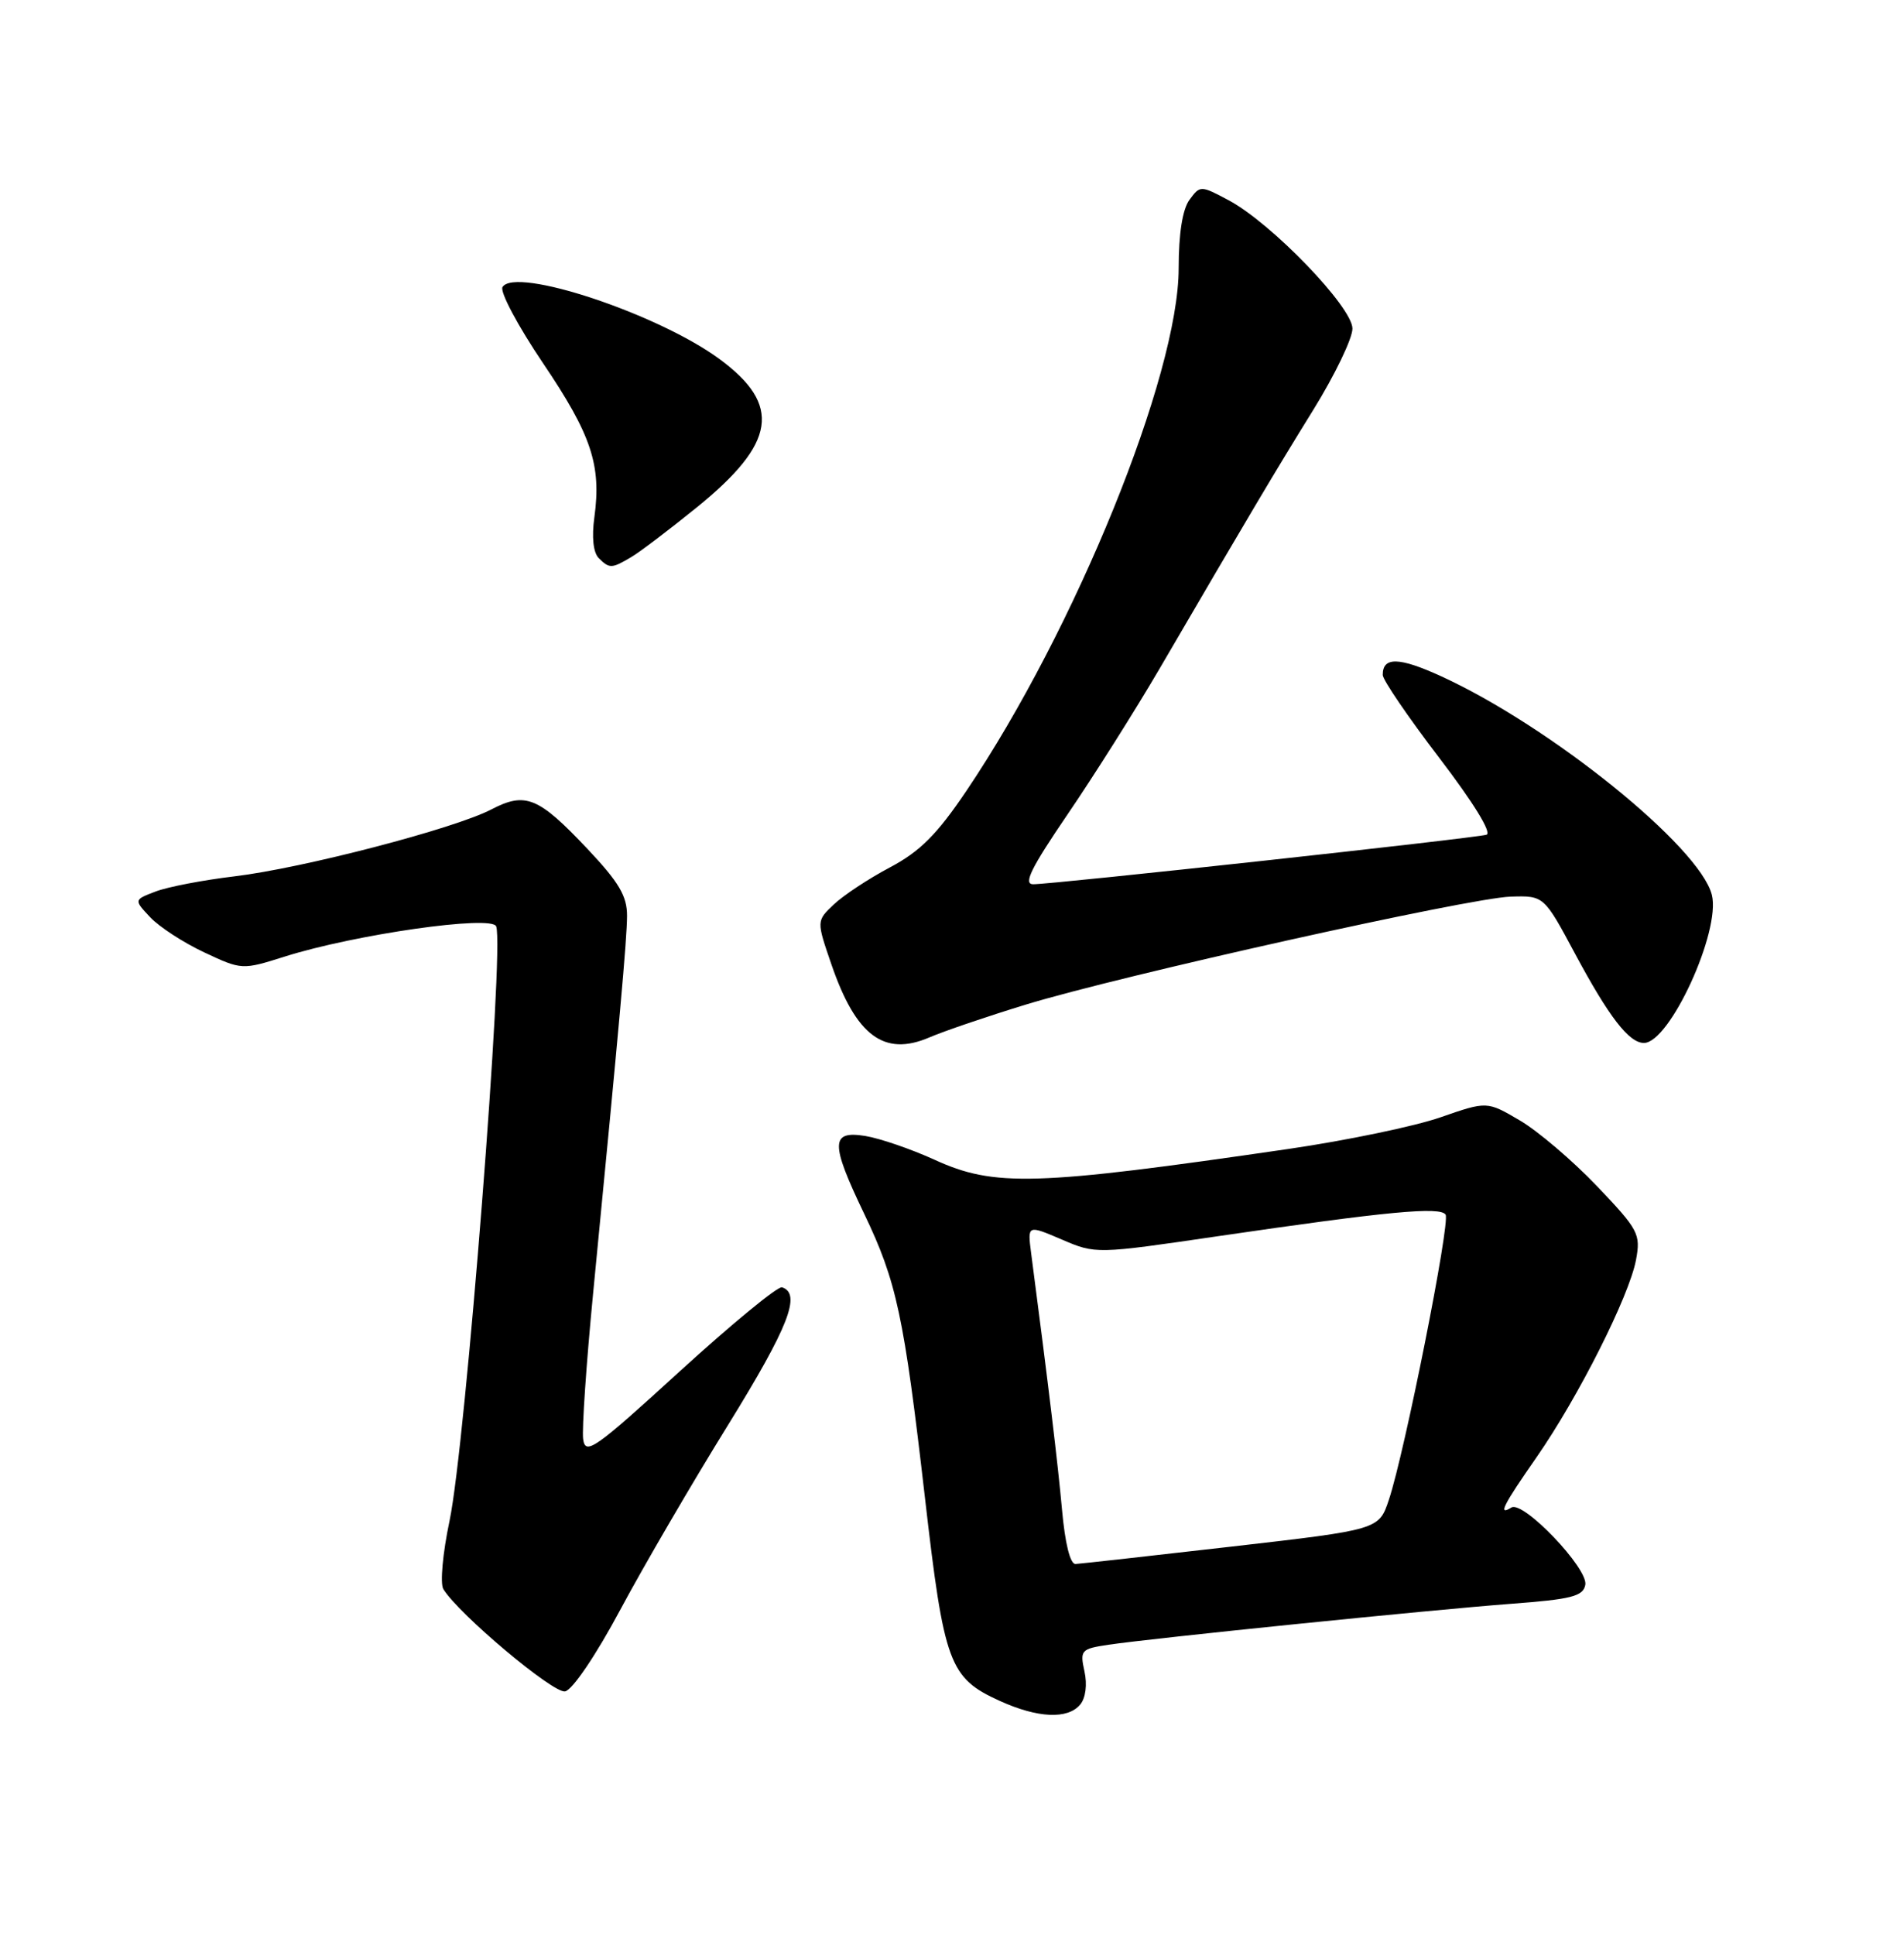 <?xml version="1.0" encoding="UTF-8" standalone="no"?>
<!DOCTYPE svg PUBLIC "-//W3C//DTD SVG 1.1//EN" "http://www.w3.org/Graphics/SVG/1.1/DTD/svg11.dtd" >
<svg xmlns="http://www.w3.org/2000/svg" xmlns:xlink="http://www.w3.org/1999/xlink" version="1.1" viewBox="0 0 252 256">
 <g >
 <path fill="currentColor"
d=" M 142.97 225.54 C 143.69 224.67 143.92 222.90 143.53 221.14 C 142.92 218.35 143.08 218.17 146.69 217.63 C 152.57 216.75 189.37 213.01 199.99 212.21 C 208.00 211.61 209.53 211.22 209.82 209.70 C 210.23 207.55 201.60 198.51 200.04 199.47 C 198.22 200.60 198.89 199.25 203.38 192.80 C 208.88 184.89 215.63 171.51 216.53 166.71 C 217.17 163.28 216.87 162.72 211.35 156.93 C 208.13 153.56 203.54 149.65 201.15 148.25 C 196.81 145.70 196.81 145.70 190.65 147.84 C 187.27 149.02 178.20 150.91 170.50 152.03 C 136.96 156.92 131.60 157.08 123.66 153.44 C 120.58 152.04 116.48 150.63 114.54 150.31 C 109.91 149.56 109.88 151.23 114.38 160.61 C 118.68 169.58 119.64 174.07 122.42 198.18 C 124.95 220.16 125.63 222.02 132.33 225.06 C 137.35 227.34 141.32 227.52 142.97 225.54 Z  M 82.10 212.99 C 85.19 207.22 91.62 196.20 96.39 188.50 C 104.37 175.59 106.10 171.17 103.50 170.33 C 102.95 170.16 96.88 175.15 90.00 181.42 C 78.68 191.76 77.47 192.61 77.18 190.41 C 77.01 189.07 77.60 180.44 78.49 171.24 C 82.03 134.87 82.97 124.37 82.99 121.19 C 83.00 118.56 81.92 116.74 77.75 112.32 C 71.25 105.44 69.56 104.74 65.01 107.11 C 60.14 109.65 40.04 114.88 31.00 115.96 C 26.88 116.45 22.20 117.35 20.60 117.96 C 17.71 119.06 17.71 119.06 19.88 121.37 C 21.07 122.64 24.29 124.73 27.04 126.02 C 32.01 128.35 32.05 128.35 37.72 126.56 C 47.01 123.63 65.08 121.05 65.67 122.57 C 66.77 125.45 61.61 191.17 59.50 201.22 C 58.59 205.52 58.23 209.53 58.68 210.27 C 60.71 213.58 73.23 224.10 74.79 223.80 C 75.76 223.61 78.87 219.03 82.10 212.99 Z  M 135.75 132.93 C 148.25 129.10 194.42 118.82 199.92 118.64 C 204.34 118.50 204.34 118.50 208.46 126.19 C 212.95 134.56 215.60 138.00 217.58 138.00 C 220.99 138.00 227.77 123.21 226.57 118.41 C 224.97 112.05 205.24 96.12 190.74 89.48 C 185.17 86.93 182.99 86.88 183.01 89.31 C 183.01 89.96 186.38 94.90 190.50 100.29 C 195.01 106.19 197.49 110.22 196.74 110.45 C 195.29 110.90 139.33 117.01 136.74 117.00 C 135.40 117.00 136.46 114.85 141.30 107.75 C 144.77 102.66 150.24 94.00 153.46 88.50 C 165.24 68.32 168.80 62.33 173.85 54.18 C 176.68 49.60 179.00 44.79 179.00 43.48 C 179.00 40.63 168.27 29.51 162.62 26.50 C 158.90 24.52 158.84 24.52 157.43 26.44 C 156.51 27.69 156.00 30.90 156.00 35.49 C 156.00 49.62 142.33 83.26 127.90 104.65 C 124.01 110.42 121.77 112.66 117.77 114.78 C 114.95 116.27 111.61 118.48 110.35 119.68 C 108.06 121.85 108.06 121.85 110.04 127.61 C 113.29 137.06 117.02 139.84 123.00 137.27 C 124.92 136.44 130.66 134.49 135.75 132.93 Z  M 83.55 73.71 C 84.68 73.05 88.58 70.08 92.23 67.13 C 102.73 58.62 103.49 53.59 95.23 47.51 C 87.09 41.52 68.20 35.25 66.51 37.98 C 66.13 38.59 68.54 43.12 71.86 48.04 C 78.27 57.52 79.61 61.53 78.67 68.42 C 78.30 71.07 78.52 73.12 79.24 73.84 C 80.66 75.26 80.96 75.25 83.55 73.71 Z  M 140.56 199.75 C 140.00 193.59 138.83 183.82 136.47 165.78 C 135.99 162.07 135.99 162.07 140.51 164.00 C 145.03 165.94 145.05 165.94 161.27 163.56 C 183.60 160.29 190.65 159.62 191.33 160.72 C 191.97 161.76 185.90 192.26 183.82 198.45 C 182.50 202.40 182.50 202.40 163.00 204.64 C 152.28 205.87 142.98 206.91 142.35 206.94 C 141.64 206.98 140.96 204.22 140.56 199.75 Z "/>
</g>
</svg>
